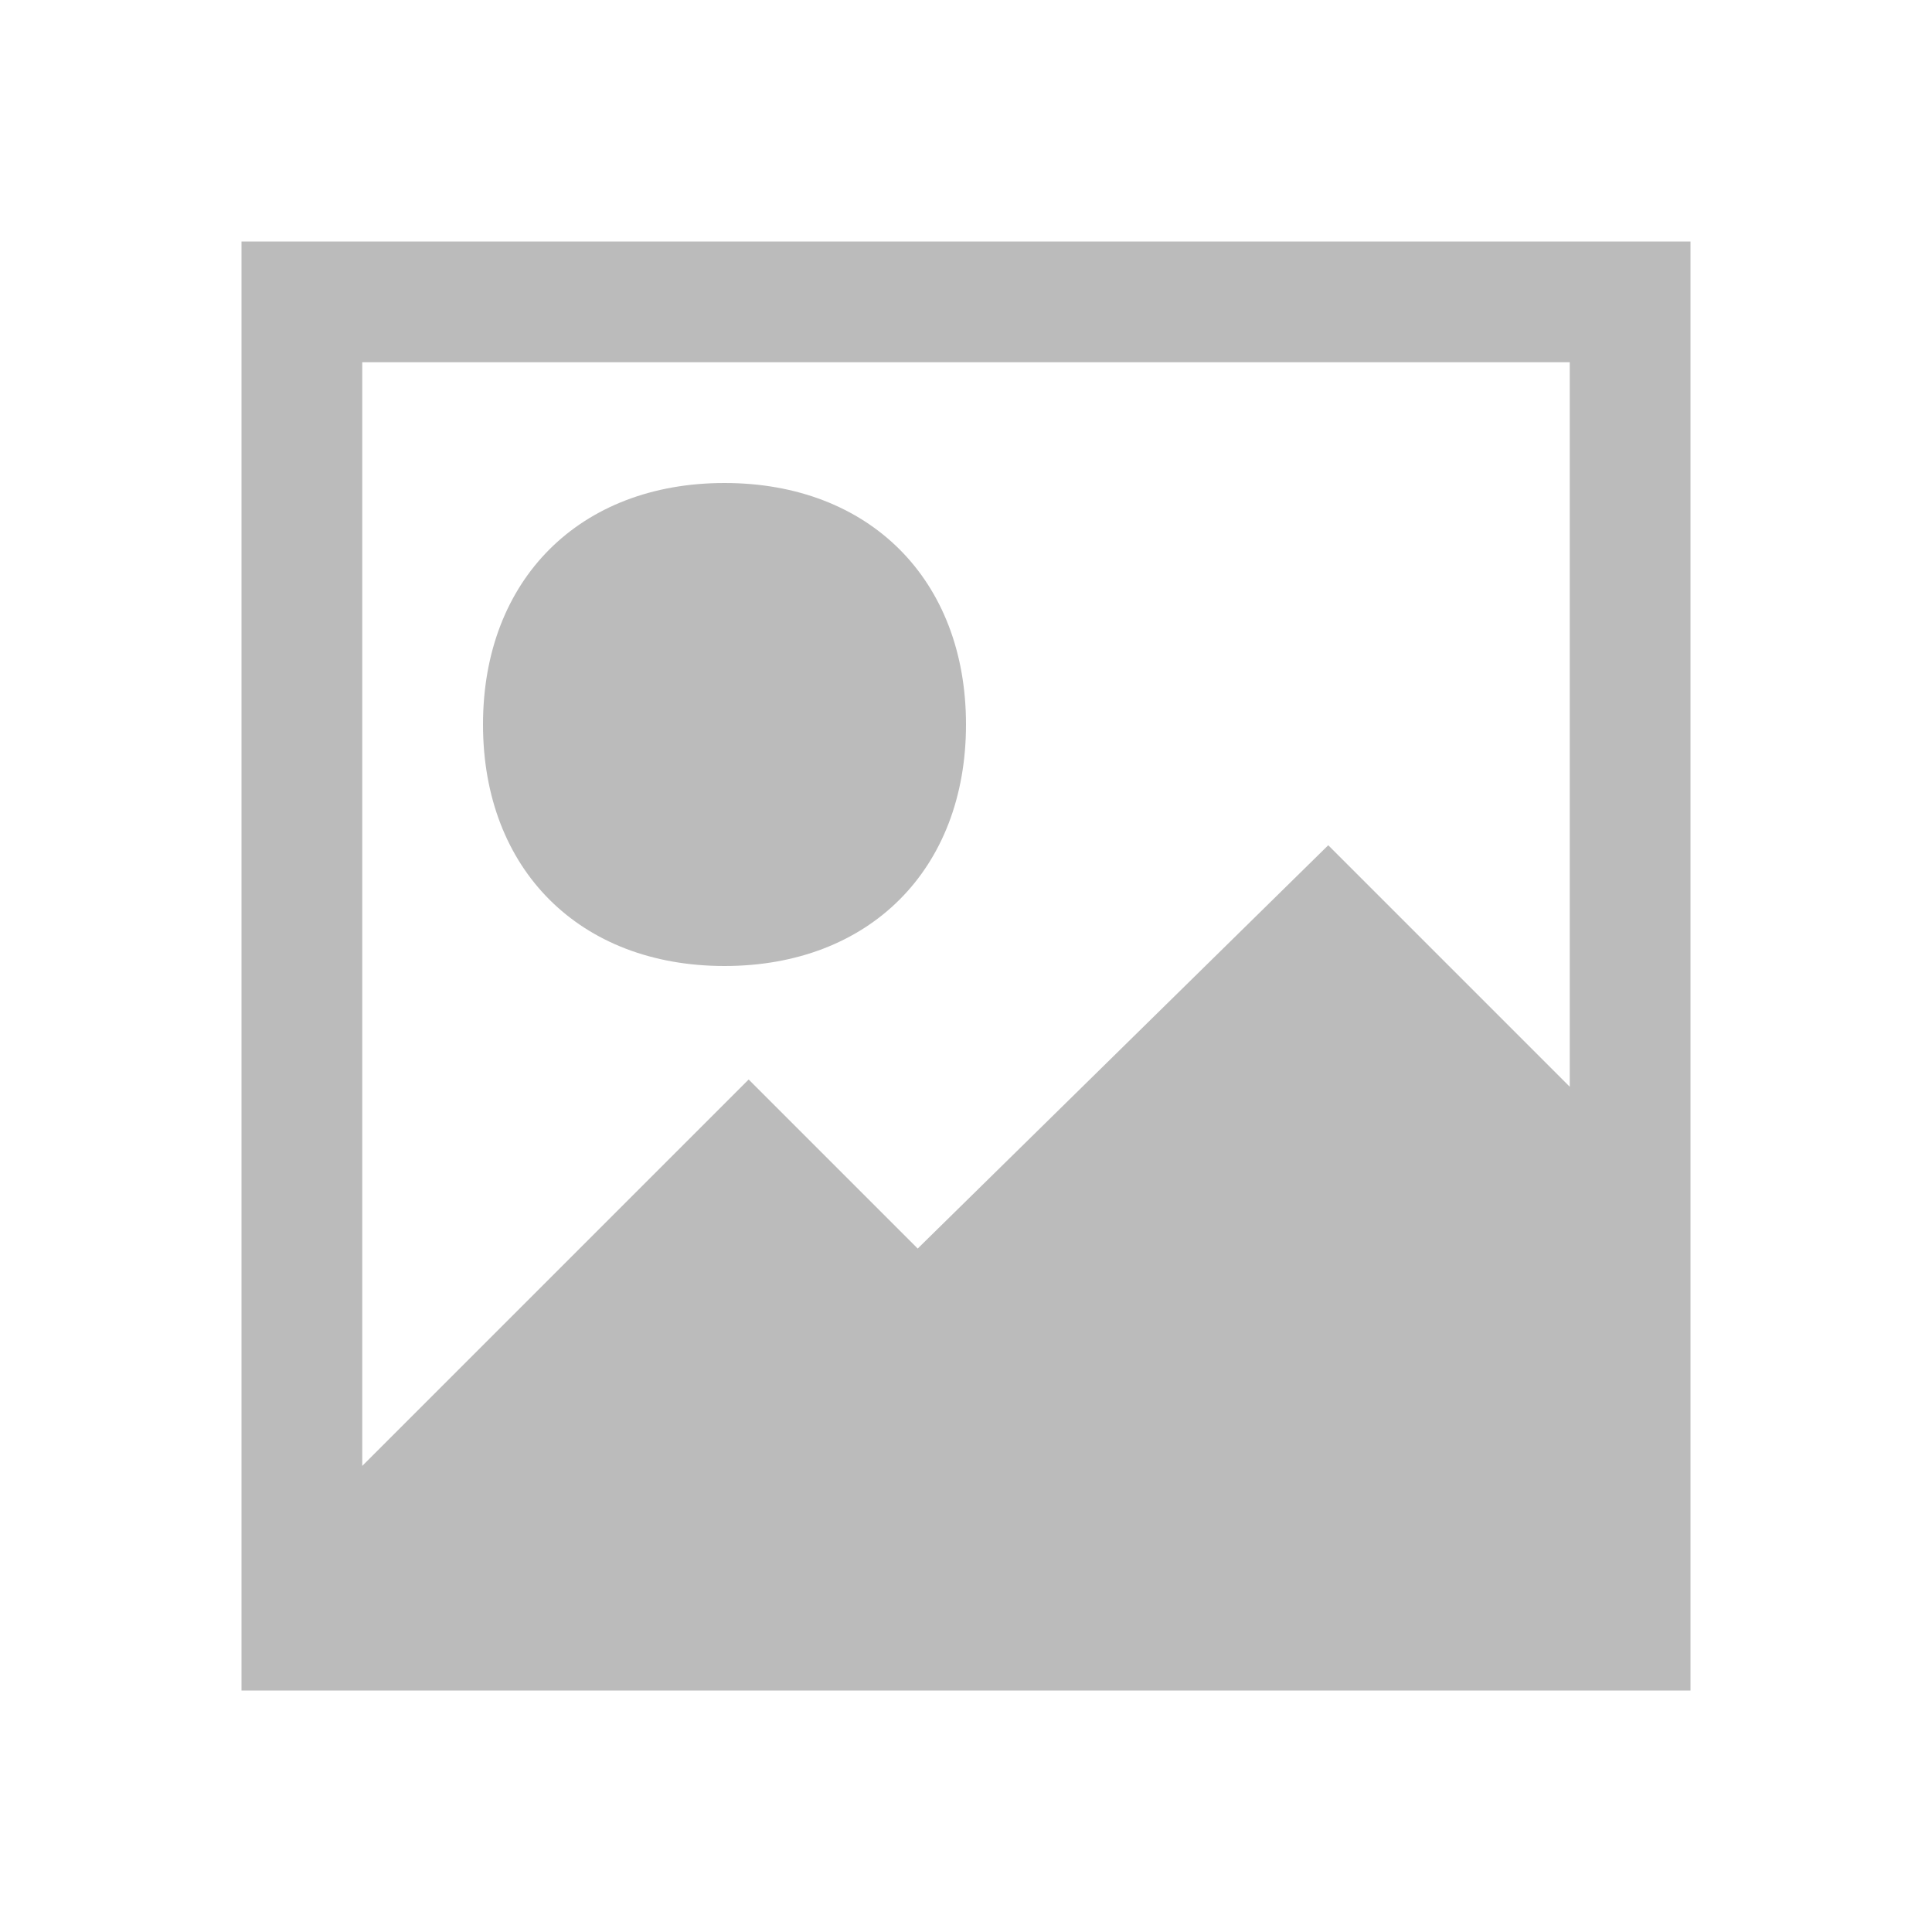 <svg width="32" height="32" version="1.1" viewBox="0 0 8 8" xmlns="http://www.w3.org/2000/svg"><path d="m1 1v6h6v-6zm0.5 0.5h5v3l-1-1-1.7 1.67-0.7-0.7-1.6 1.6zm1.5 0.5c-0.6 0-1 0.4-1 1s0.4 1 1 1 1-0.4 1-1-0.4-1-1-1z" fill="#bbb"/></svg>
